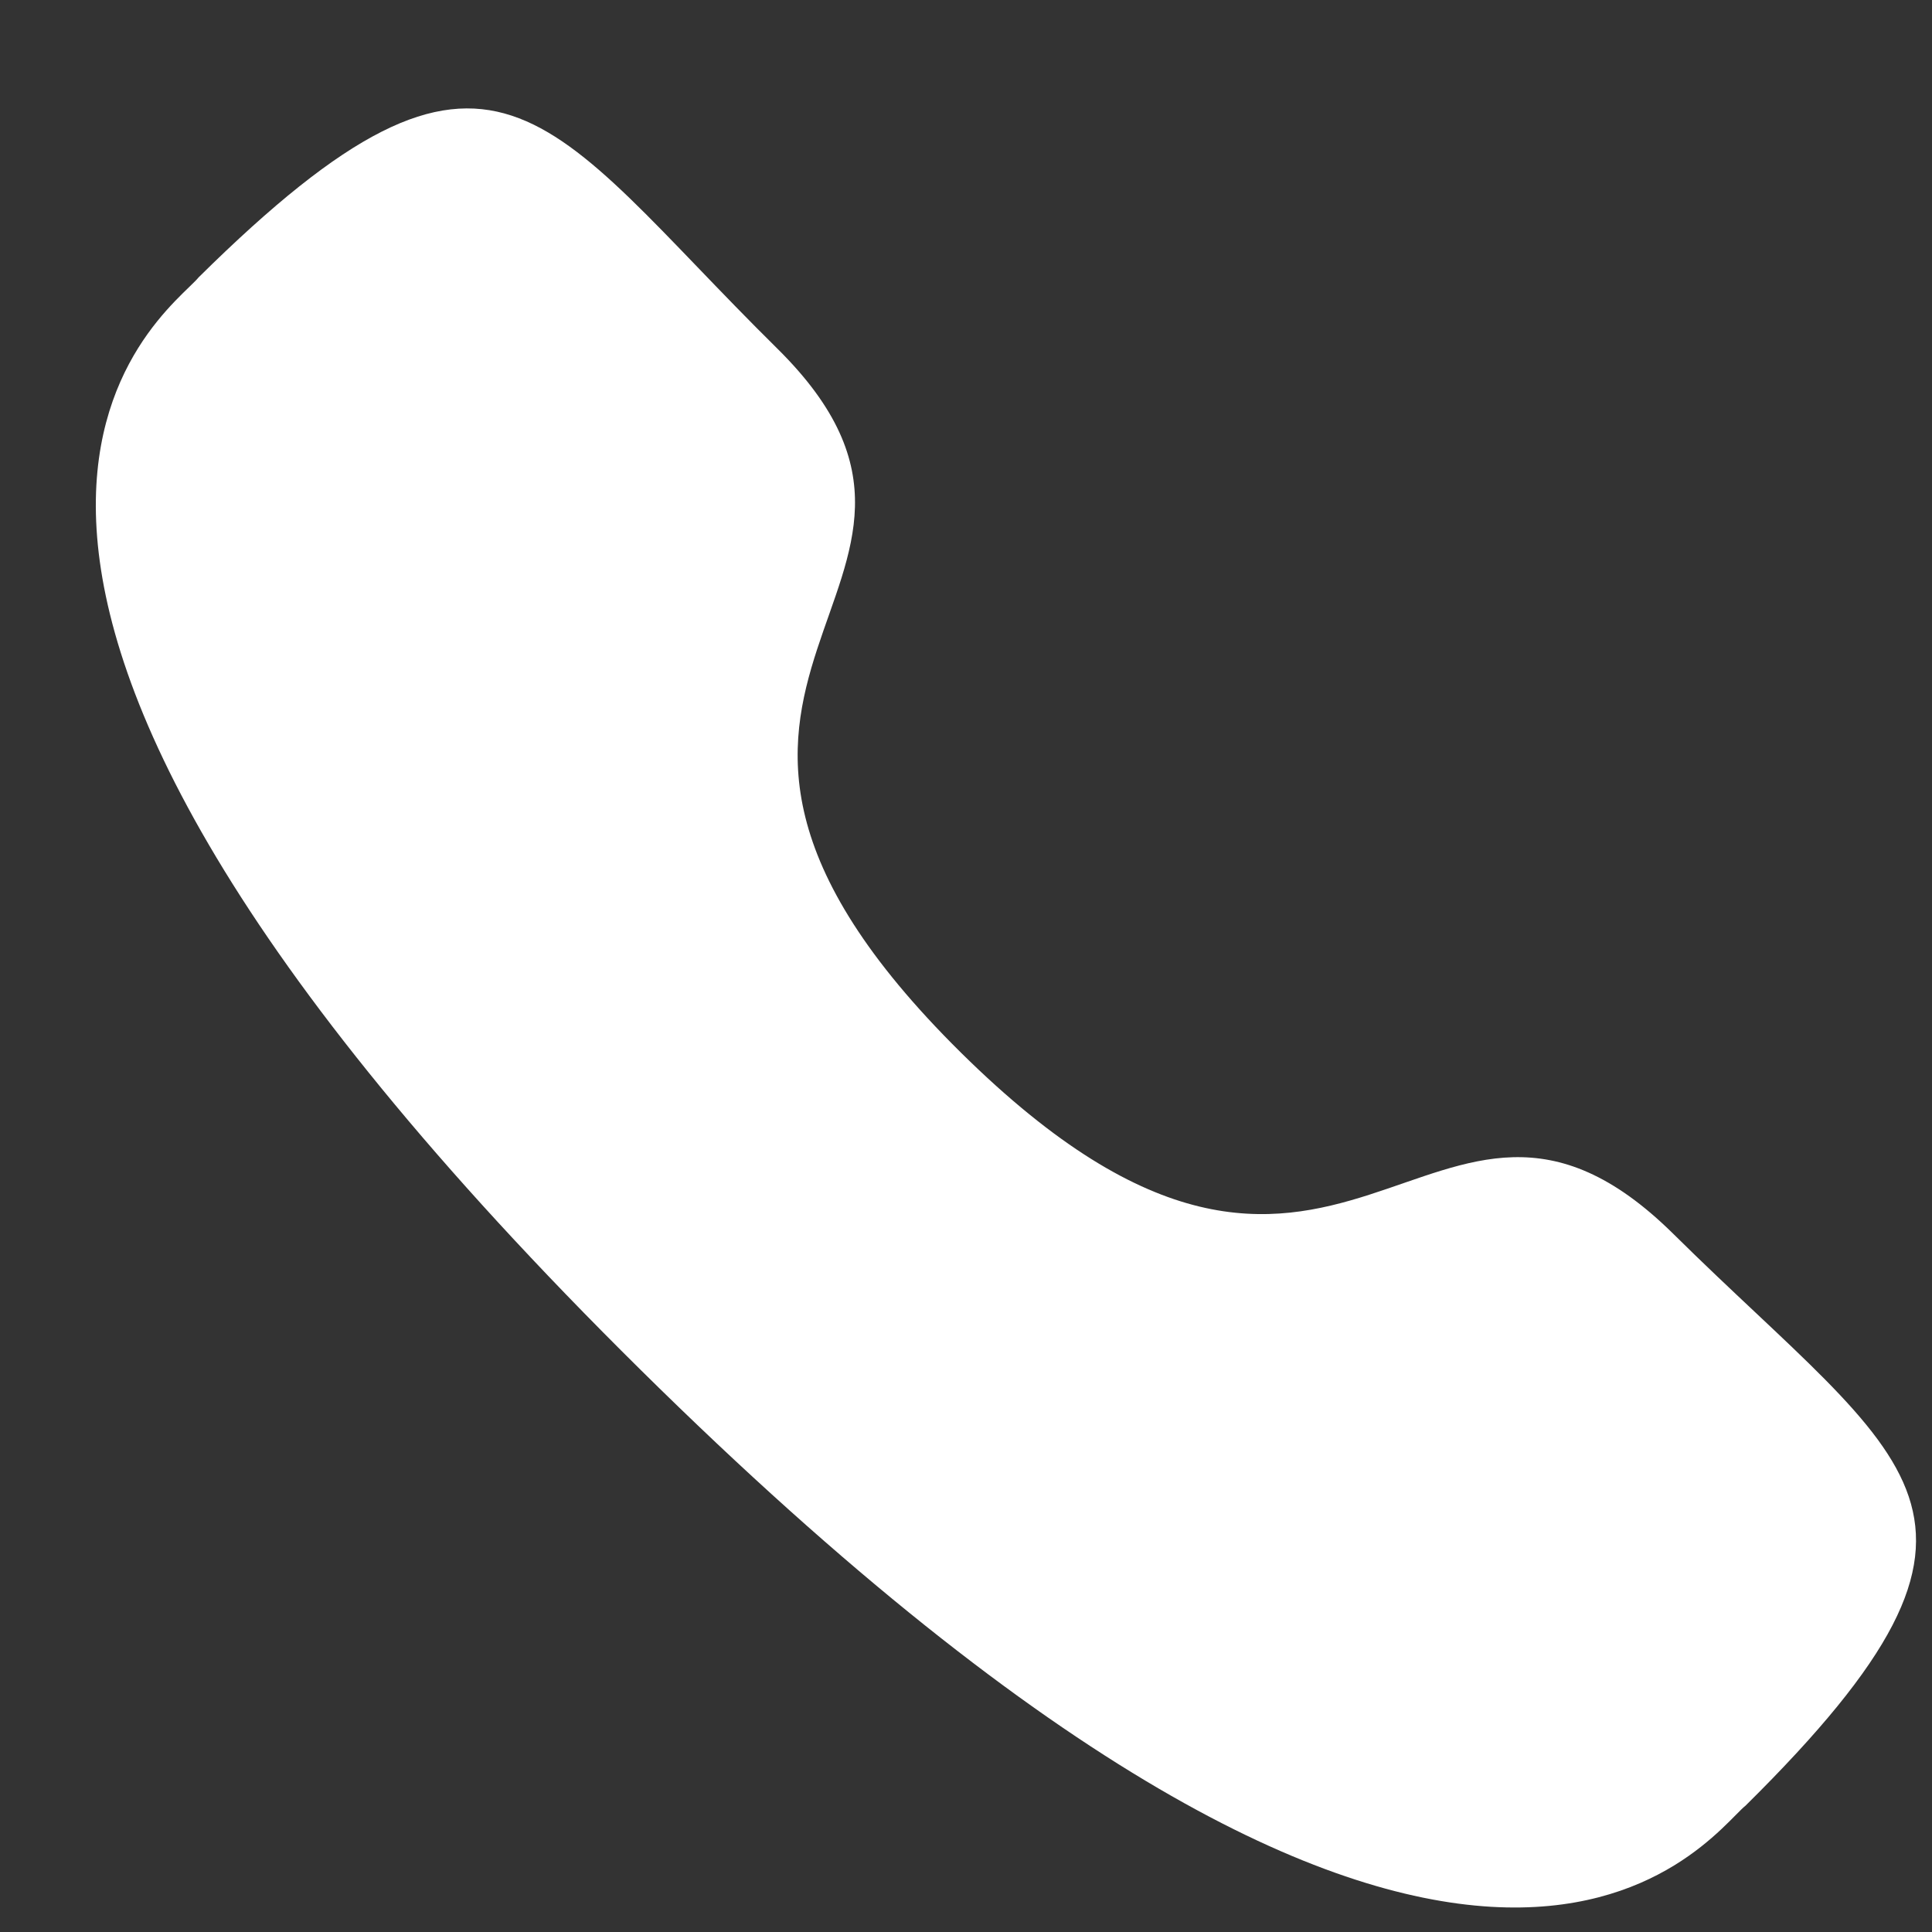 <svg width="11" height="11" viewBox="0 0 11 11" fill="none" xmlns="http://www.w3.org/2000/svg">
<rect x="0" y="0" width="11" height="11" fill="#333333" stroke="none"/>
<path fill-rule="evenodd" clip-rule="evenodd" d="M5.472 5.994C7.648 8.144 8.141 5.656 9.527 7.025C10.862 8.345 11.63 8.609 9.938 10.281C9.726 10.449 8.379 12.475 3.646 7.798C-1.087 3.121 0.961 1.789 1.131 1.579C2.827 -0.098 3.09 0.666 4.426 1.985C5.811 3.354 3.296 3.844 5.472 5.994Z" fill="white"/>
</svg>
